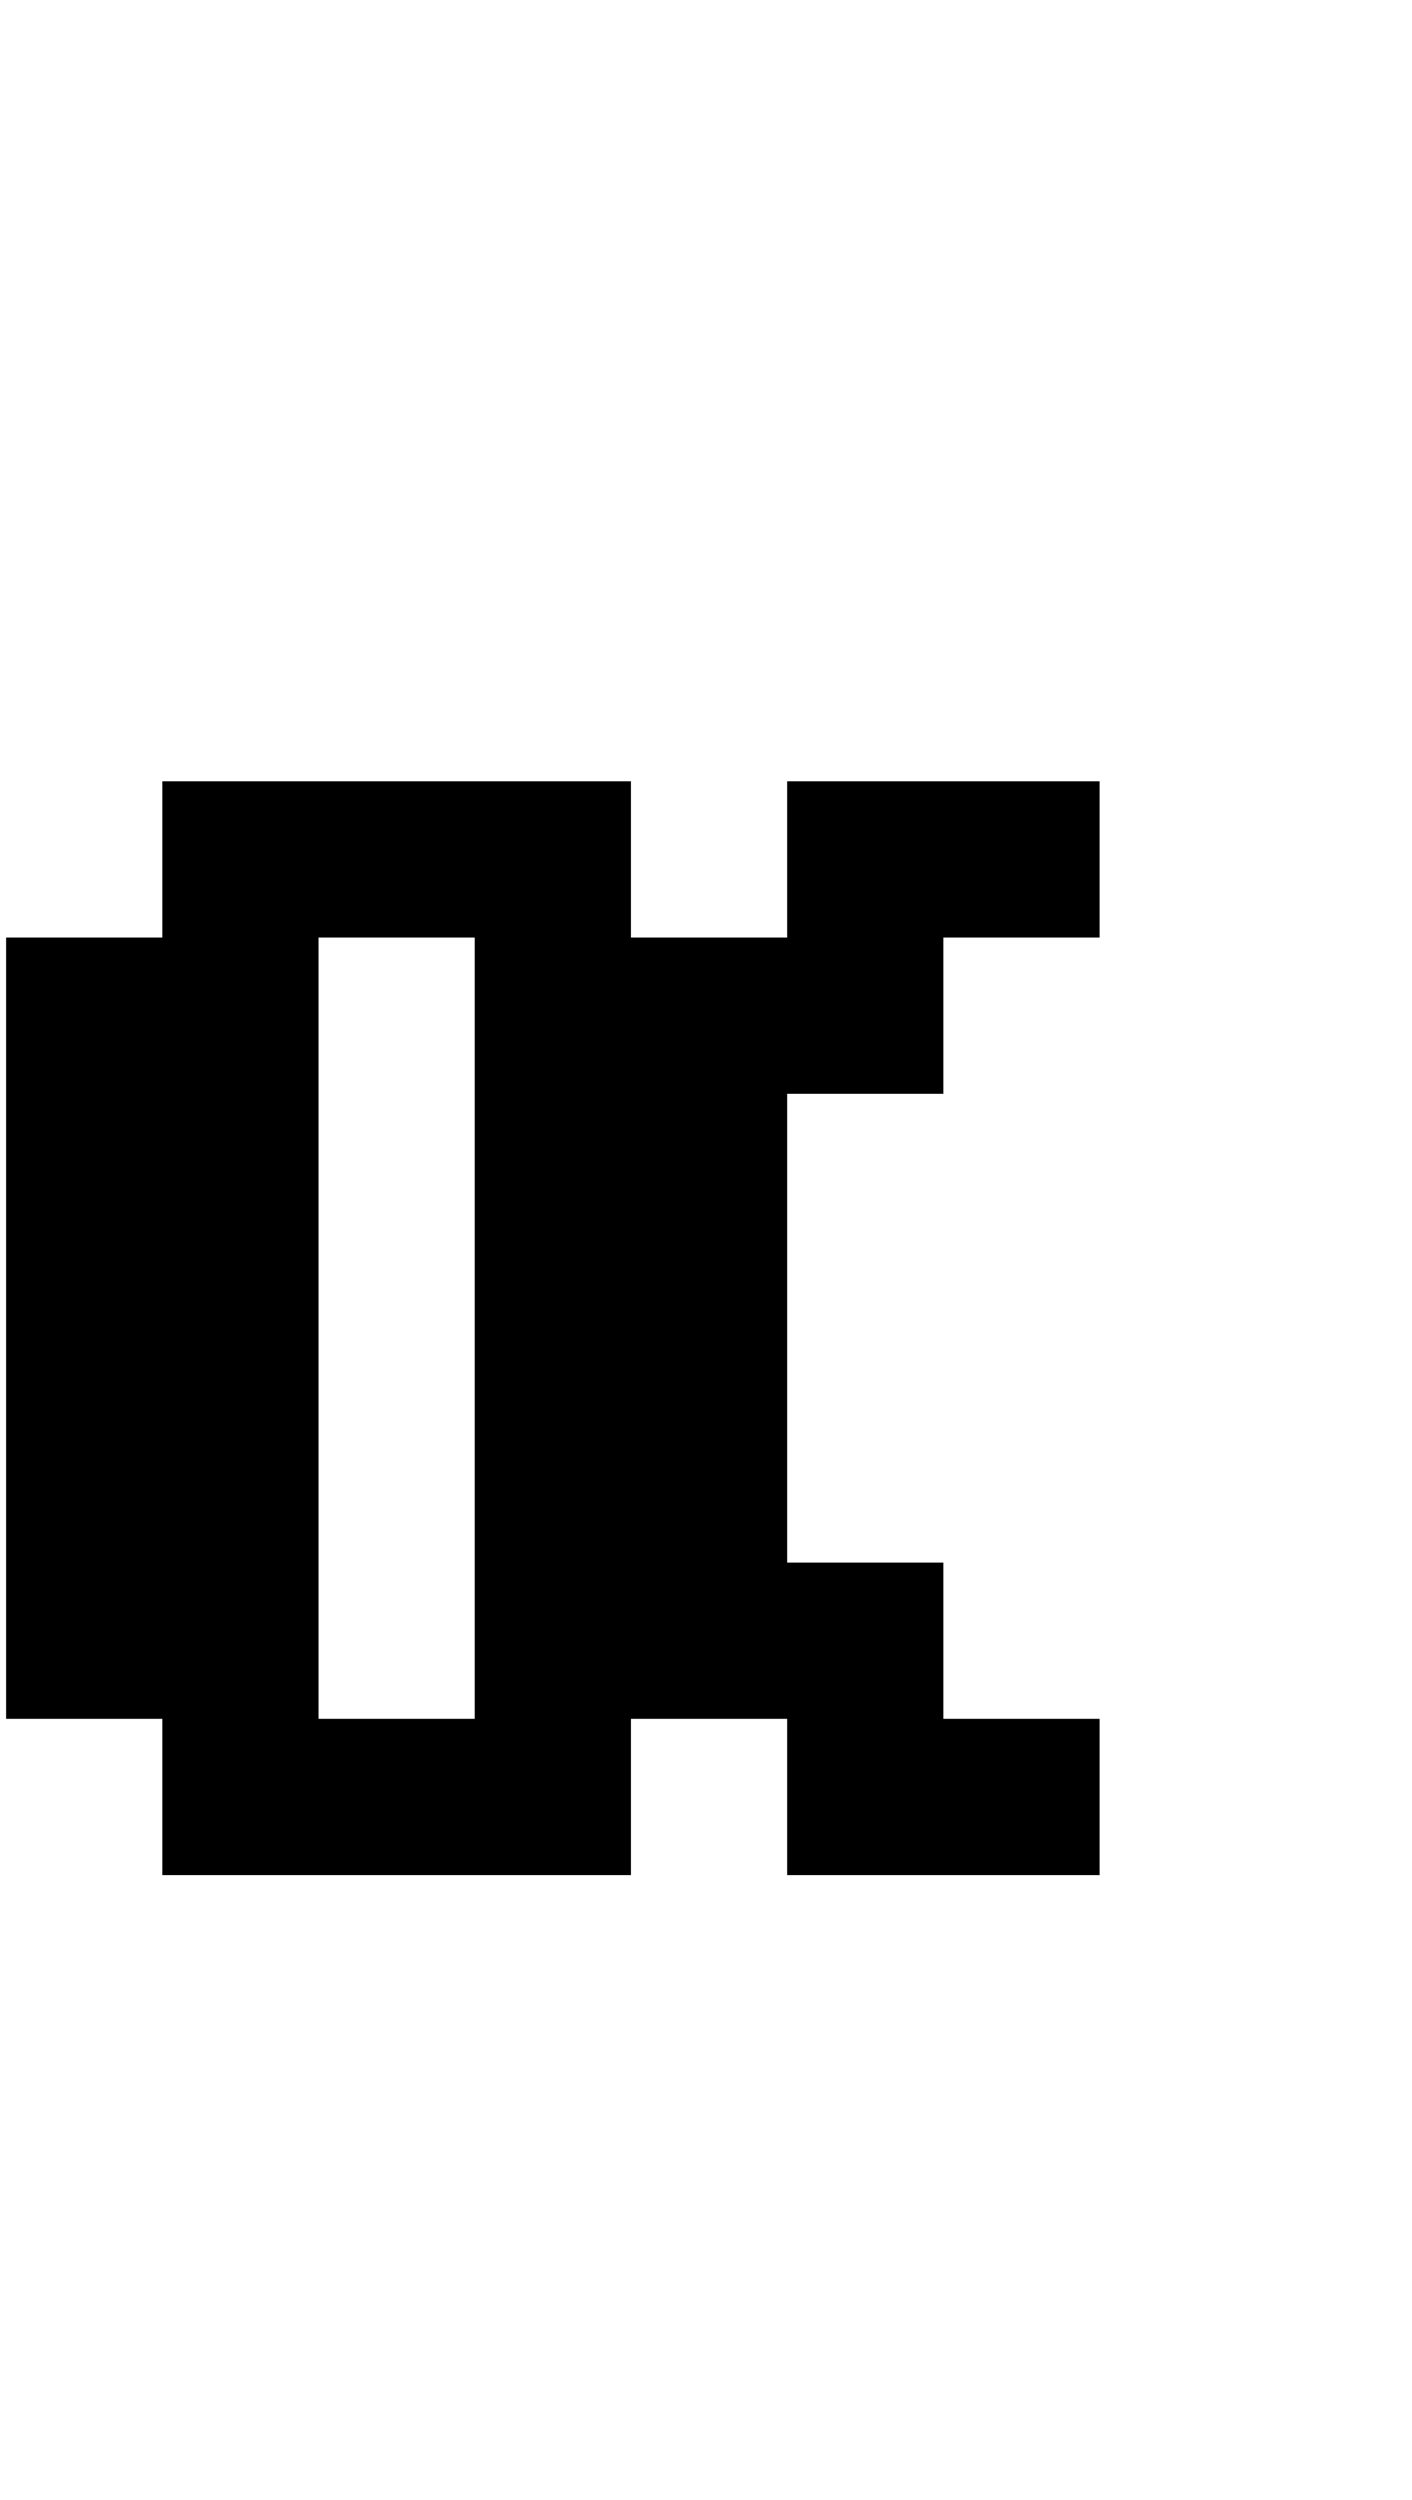 <?xml version="1.0" standalone="no"?>
<!DOCTYPE svg PUBLIC "-//W3C//DTD SVG 1.1//EN" "http://www.w3.org/Graphics/SVG/1.1/DTD/svg11.dtd" >
<svg xmlns="http://www.w3.org/2000/svg" xmlns:xlink="http://www.w3.org/1999/xlink" version="1.1" viewBox="-10 0 2314 4096">
   <path fill="currentColor"
d="M768 1536h-256v1280h256v-1280zM1280 2816h-256v256h-768v-256h-256v-1280h256v-256h768v256h256v-256h512v256h-256v256h-256v768h256v256h256v256h-512v-256z" />
</svg>
